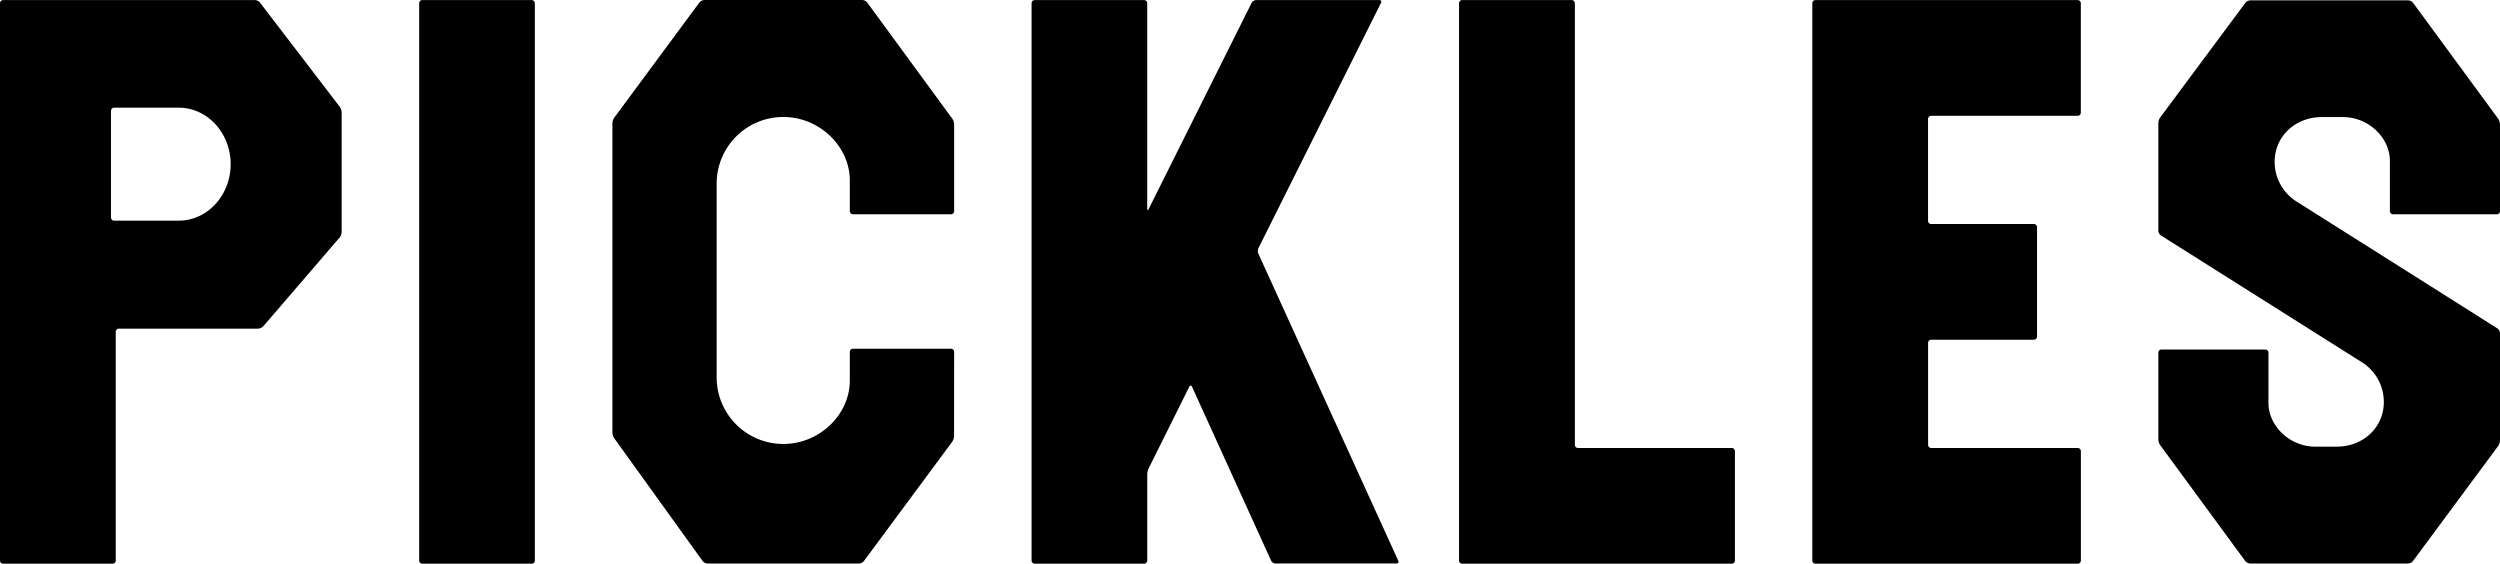 <svg viewBox="0 0 885.61 199.68" xmlns="http://www.w3.org/2000/svg" xmlns:xlink="http://www.w3.org/1999/xlink"><clipPath id="a" transform="translate(0 .03)"><path d="m0 0h885.61v199.65h-885.61z"/></clipPath><g clip-path="url(#a)"><path d="m120.29 84.13a3.33 3.33 0 0 0 .74-2v-42.35a3.71 3.71 0 0 0 -.69-2l-28.25-36.9a2.47 2.47 0 0 0 -1.82-.88h-89.14a1.11 1.11 0 0 0 -1.13 1.07v197.45a1.11 1.11 0 0 0 1.09 1.13h38.75a1.11 1.11 0 0 0 1.16-1.06v-81.07a1.11 1.11 0 0 1 1.09-1.13h49.32a2.71 2.71 0 0 0 1.87-.86zm-38.58-26c0 11-8.23 20-18.38 20h-22.88a1.11 1.11 0 0 1 -1.13-1.13v-37.75a1.11 1.11 0 0 1 1.09-1.13h22.92c10.15 0 18.38 9 18.38 20" transform="translate(0 .03)"/><path d="m188.33 199.65a1.11 1.11 0 0 0 1.14-1.08v-197.44a1.11 1.11 0 0 0 -1.09-1.13h-38.76a1.11 1.11 0 0 0 -1.13 1.09v197.43a1.11 1.11 0 0 0 1.09 1.13z" transform="translate(0 .03)"/><path d="m338 124.64a1.11 1.11 0 0 0 -1.08-1.14h-34.74a1.12 1.12 0 0 0 -1.14 1.1v10.19c0 11.89-10.56 22.45-23.58 22.45a23.6 23.6 0 0 1 -23.59-23.58v-68.66a23.59 23.59 0 0 1 23.59-23.59c13 0 23.58 10.56 23.58 22.46v10.85a1.12 1.12 0 0 0 1.08 1.16h34.72a1.11 1.11 0 0 0 1.16-1.06v-30.82a3.86 3.86 0 0 0 -.67-2l-30.11-41.12a2.44 2.44 0 0 0 -1.8-.91h-55.87a2.44 2.44 0 0 0 -1.81.91l-30.12 40.74a3.78 3.78 0 0 0 -.68 2v109.62a3.87 3.87 0 0 0 .66 2l31.28 43.44a2.35 2.35 0 0 0 1.8.92h53.56a2.44 2.44 0 0 0 1.81-.91l31.25-42.21a4 4 0 0 0 .67-2z" transform="translate(0 .03)"/><path d="m445.79 89.88a2.57 2.57 0 0 1 0-2l43.41-86.88s.51-1-.63-1h-43.57a1.93 1.93 0 0 0 -1.63 1l-36.46 73s-.51 1-.51-.11v-72.76a1.11 1.11 0 0 0 -1.09-1.13h-38.75a1.11 1.11 0 0 0 -1.13 1.09v197.43a1.11 1.11 0 0 0 1.09 1.13h38.75a1.11 1.11 0 0 0 1.14-1.08v-30.57a5.34 5.34 0 0 1 .51-2.15l14.36-28.85s.51-1 1 0l28 61.58a1.85 1.85 0 0 0 1.6 1h42.77s1.14 0 .67-1z" transform="translate(0 .03)"/><path d="m613.45 158.67a1.11 1.11 0 0 1 1.13 1.09v38.76a1.11 1.11 0 0 1 -1.09 1.13h-95.49a1.11 1.11 0 0 1 -1.14-1.08v-197.44a1.11 1.11 0 0 1 1.14-1.13h38.76a1.11 1.11 0 0 1 1.13 1.09v156.45a1.12 1.12 0 0 0 1.1 1.14h54.51z" transform="translate(0 .03)"/><path d="m683 42.11a1.11 1.11 0 0 1 1.08-1.11h51.92a1.12 1.12 0 0 0 1.12-1.09v-38.78a1.11 1.11 0 0 0 -1.12-1.13h-92.83a1.12 1.12 0 0 0 -1.17 1.05v197.47a1.11 1.11 0 0 0 1.09 1.13h92.91a1.11 1.11 0 0 0 1.14-1.08v-38.76a1.12 1.12 0 0 0 -1.1-1.14h-51.89a1.11 1.11 0 0 1 -1.13-1.09v-36.13a1.11 1.11 0 0 1 1.08-1.14h36.38a1.11 1.11 0 0 0 1.13-1.09v-38.75a1.11 1.11 0 0 0 -1.08-1.14h-36.38a1.11 1.11 0 0 1 -1.15-1.07z" transform="translate(0 .03)"/><path d="m885.61 118a2.2 2.2 0 0 0 -1-1.74l-31.06-19.64-40-25.25a16.6 16.6 0 0 1 -7.77-14.06c0-9.11 7.35-15.77 16.45-15.86h7.77c9.17 0 16.6 7.43 16.6 15.46v17.81a1.12 1.12 0 0 0 1.08 1.16h36.79a1.12 1.12 0 0 0 1.14-1.1v-30.78a3.77 3.77 0 0 0 -.67-2l-30.1-41a2.44 2.44 0 0 0 -1.84-.91h-55.8a2.44 2.44 0 0 0 -1.81.91l-30.14 40.56a3.77 3.77 0 0 0 -.67 2v38.13a2.16 2.16 0 0 0 1 1.74l71.11 44.87a16.6 16.6 0 0 1 7.77 14.06c0 9.11-7.38 15.75-16.48 15.83h-7.79c-9.17 0-16.6-7.43-16.6-15.47v-17.8a1.12 1.12 0 0 0 -1.1-1.14h-36.78a1.11 1.11 0 0 0 -1.13 1.09v30.76a3.88 3.88 0 0 0 .67 2.05l30.09 41a2.44 2.44 0 0 0 1.81.91h55.85a2.44 2.44 0 0 0 1.81-.91l30.12-40.68a3.86 3.86 0 0 0 .68-2.05z" transform="translate(0 .03)"/></g></svg>